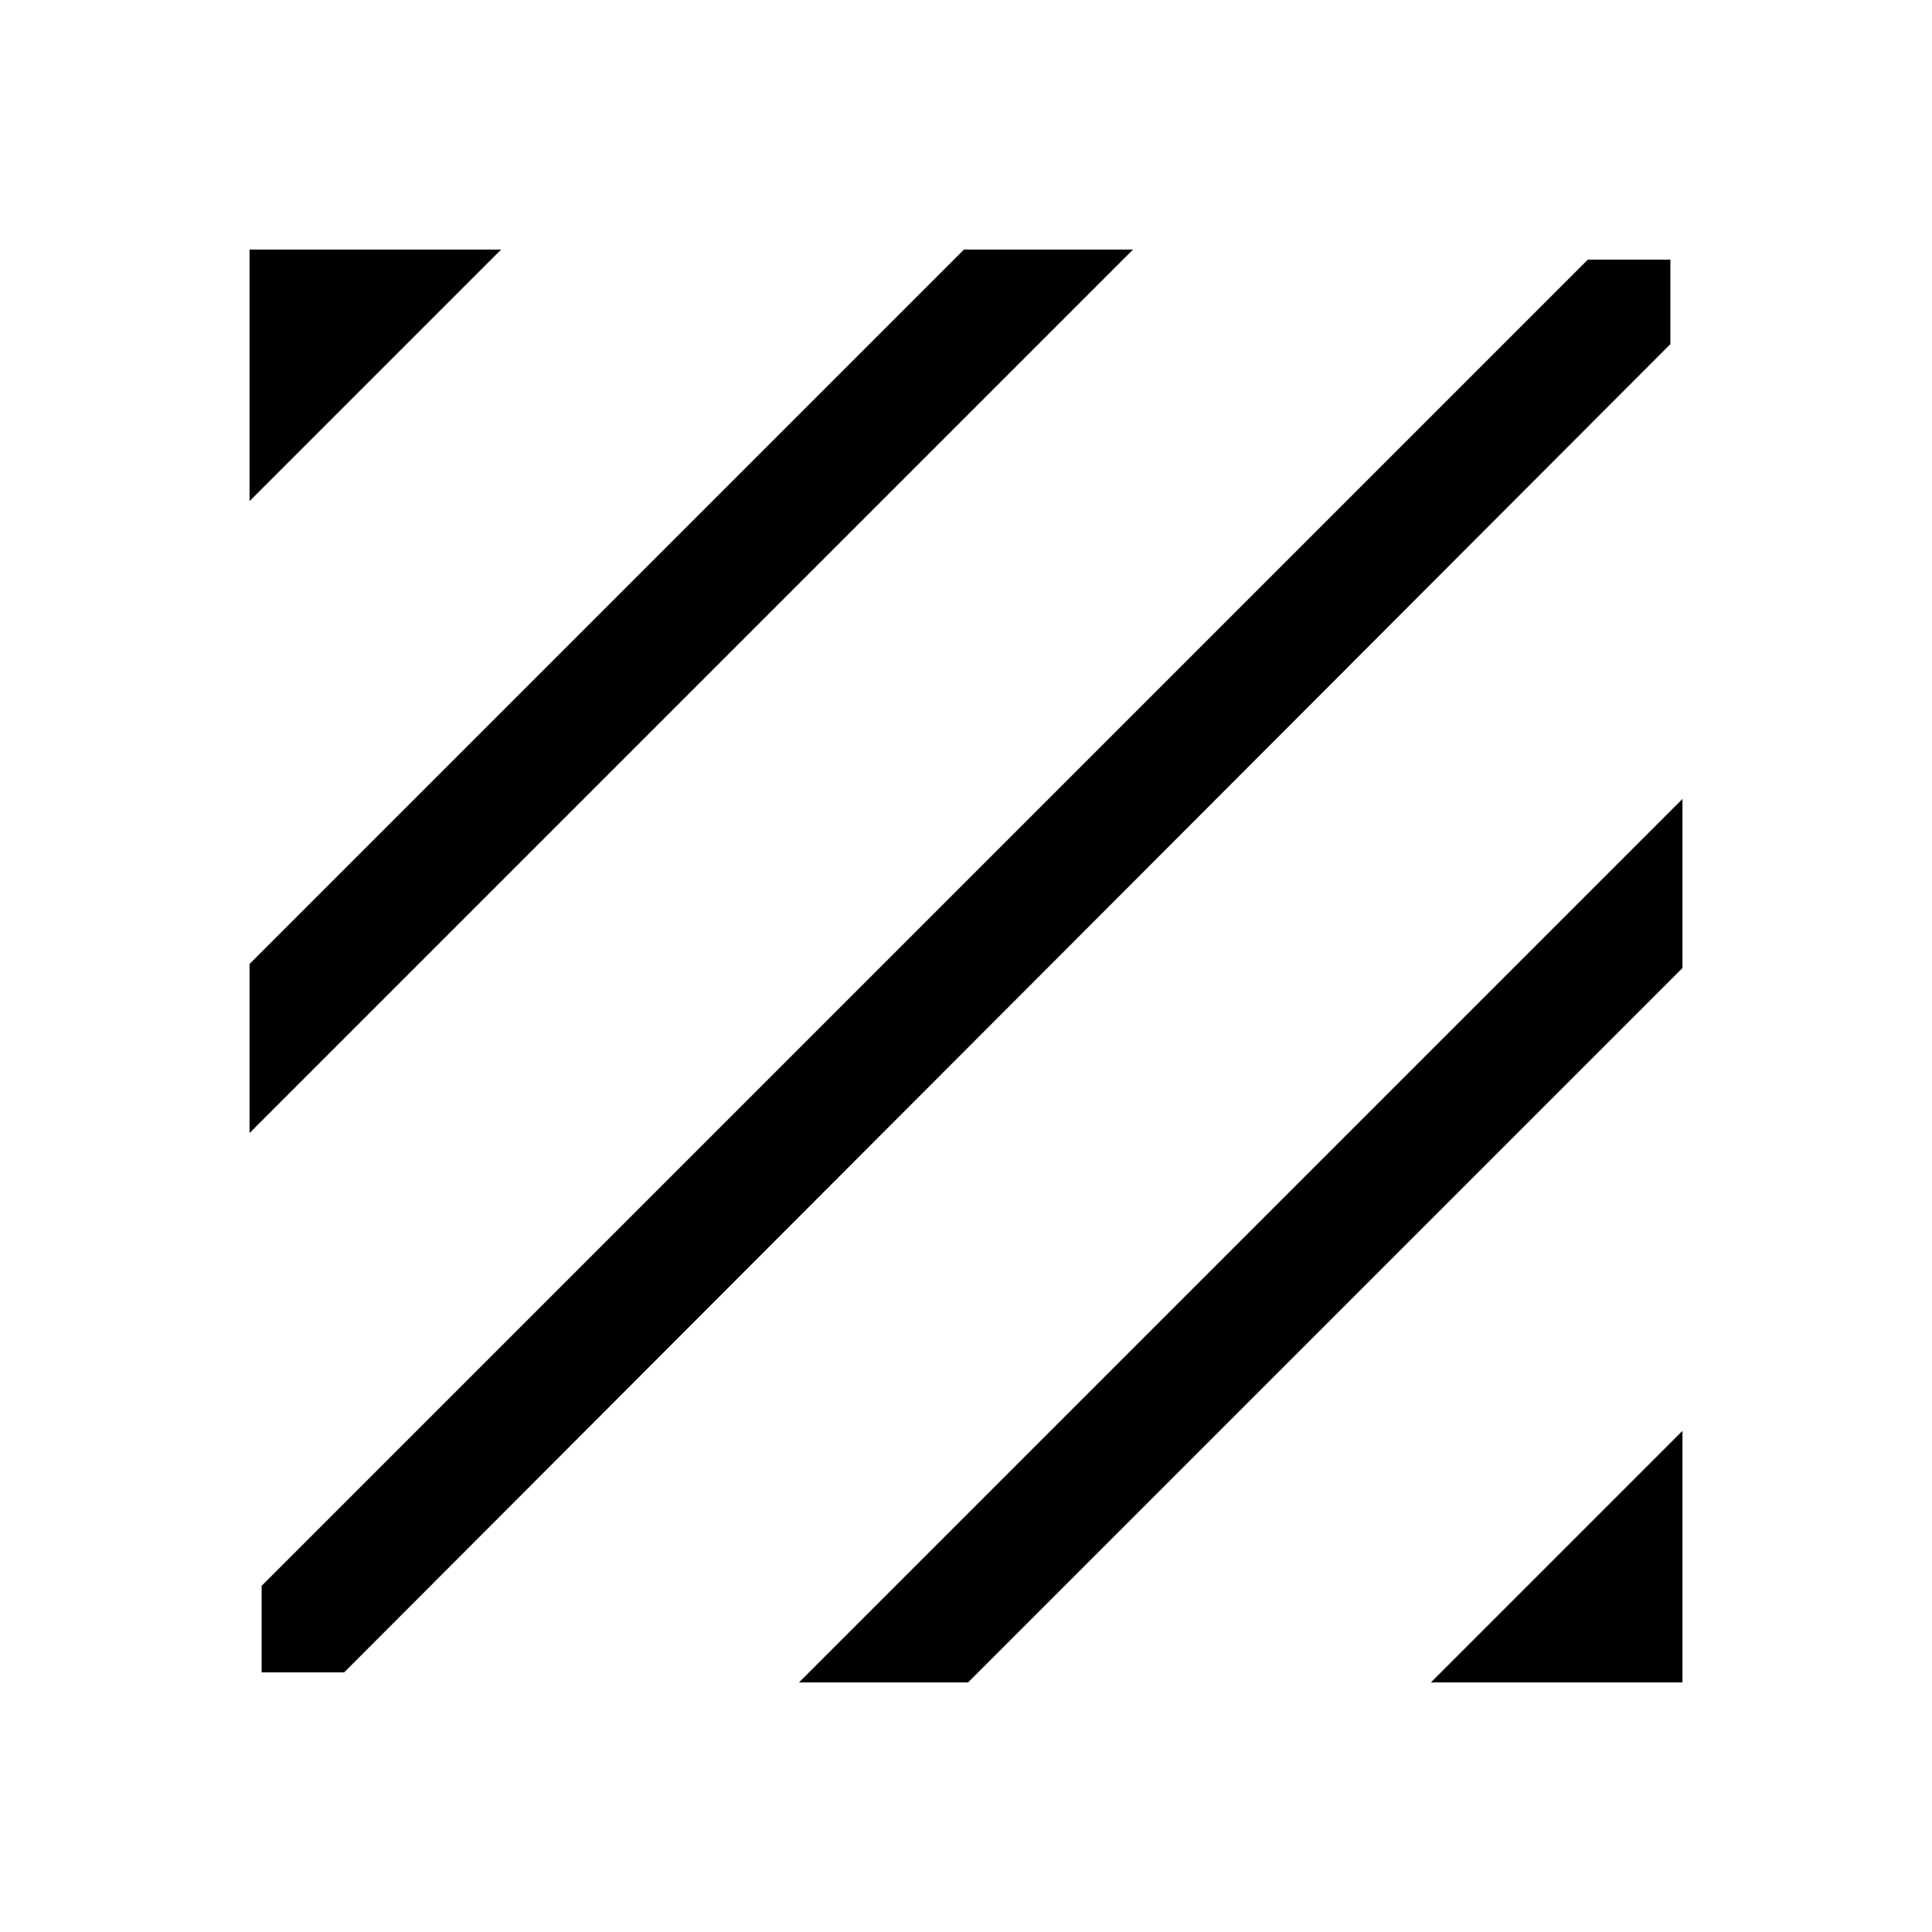 <svg xmlns="http://www.w3.org/2000/svg" height="48" width="48"><path d="M6.5 41.55V39.4L39.45 6.45H41.5V8.55L8.55 41.55ZM6.2 28.15V23.95L23.95 6.2H28.15ZM6.2 12.45V6.2H12.45ZM35.55 41.8 41.8 35.55V41.8ZM19.85 41.8 41.8 19.85V24.05L24.05 41.8Z"/></svg>